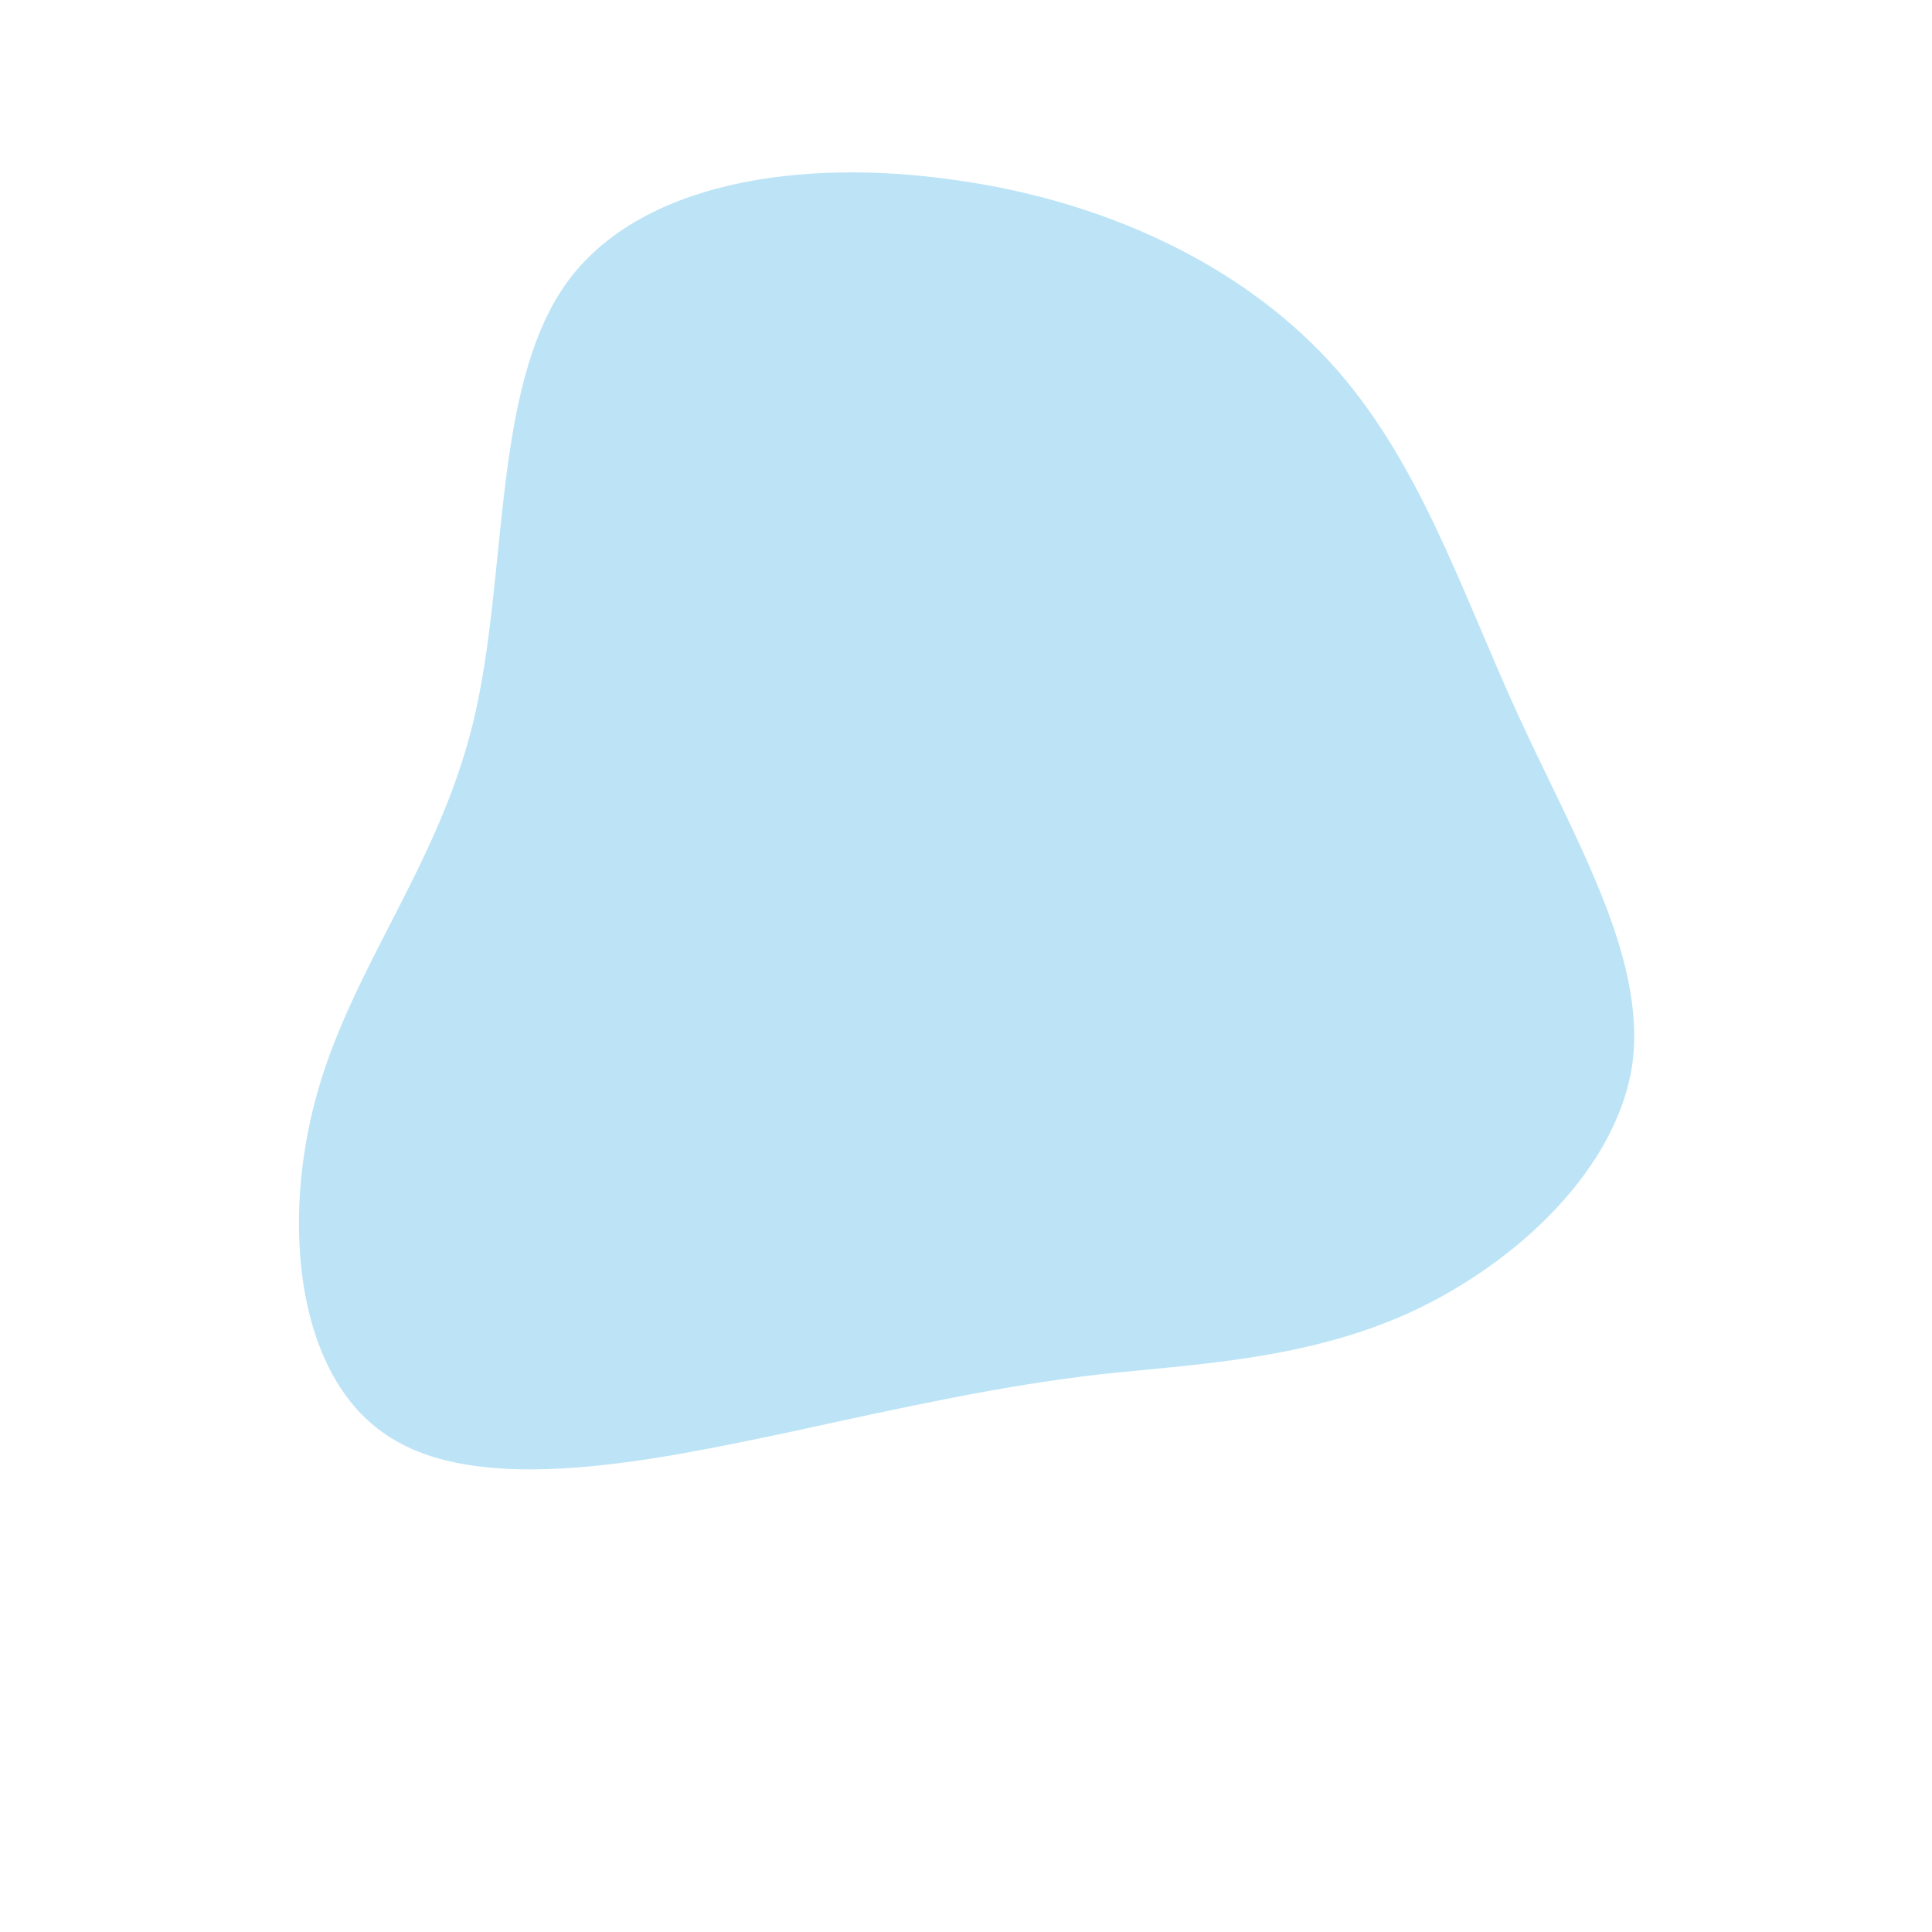 <?xml version="1.0" encoding="UTF-8" standalone="no"?>
<svg
   viewBox="0 0 200 200"
   version="1.1"
   id="svg4"
   sodipodi:docname="blob2.svg"
   inkscape:version="1.1.1 (3bf5ae0d25, 2021-09-20)"
   xmlns:inkscape="http://www.inkscape.org/namespaces/inkscape"
   xmlns:sodipodi="http://sodipodi.sourceforge.net/DTD/sodipodi-0.dtd"
   xmlns="http://www.w3.org/2000/svg"
   xmlns:svg="http://www.w3.org/2000/svg">
  <defs
     id="defs8" />
  <sodipodi:namedview
     id="namedview6"
     pagecolor="#ffffff"
     bordercolor="#666666"
     borderopacity="1.0"
     inkscape:pageshadow="2"
     inkscape:pageopacity="0.0"
     inkscape:pagecheckerboard="0"
     showgrid="false"
     inkscape:zoom="4.06"
     inkscape:cx="100.24631"
     inkscape:cy="100.12315"
     inkscape:window-width="2400"
     inkscape:window-height="1271"
     inkscape:window-x="2391"
     inkscape:window-y="-9"
     inkscape:window-maximized="1"
     inkscape:current-layer="svg4" />
  <path
     fill="#9EF0F0"
     d="M37.6,-62.6C46.9,-52.5,51.2,-39,57.1,-26.1C63,-13.2,70.4,-1,69,10C67.5,20.9,57.1,30.7,46.1,35.8C35.2,40.8,23.7,41.2,13.6,42.3C3.5,43.5,-5.2,45.4,-18.5,48.3C-31.9,51.1,-49.9,55,-59.6,48.8C-69.4,42.7,-70.9,26.5,-67.2,13.3C-63.5,0,-54.6,-10.4,-51,-25.3C-47.4,-40.2,-49.1,-59.6,-41.5,-70.5C-33.9,-81.3,-16.9,-83.6,-1.4,-81.4C14.2,-79.3,28.3,-72.7,37.6,-62.6Z"
     transform="translate(100 100)"
     id="path2"
     style="fill:#77c7ed;fill-opacity:0.491" />
</svg>
